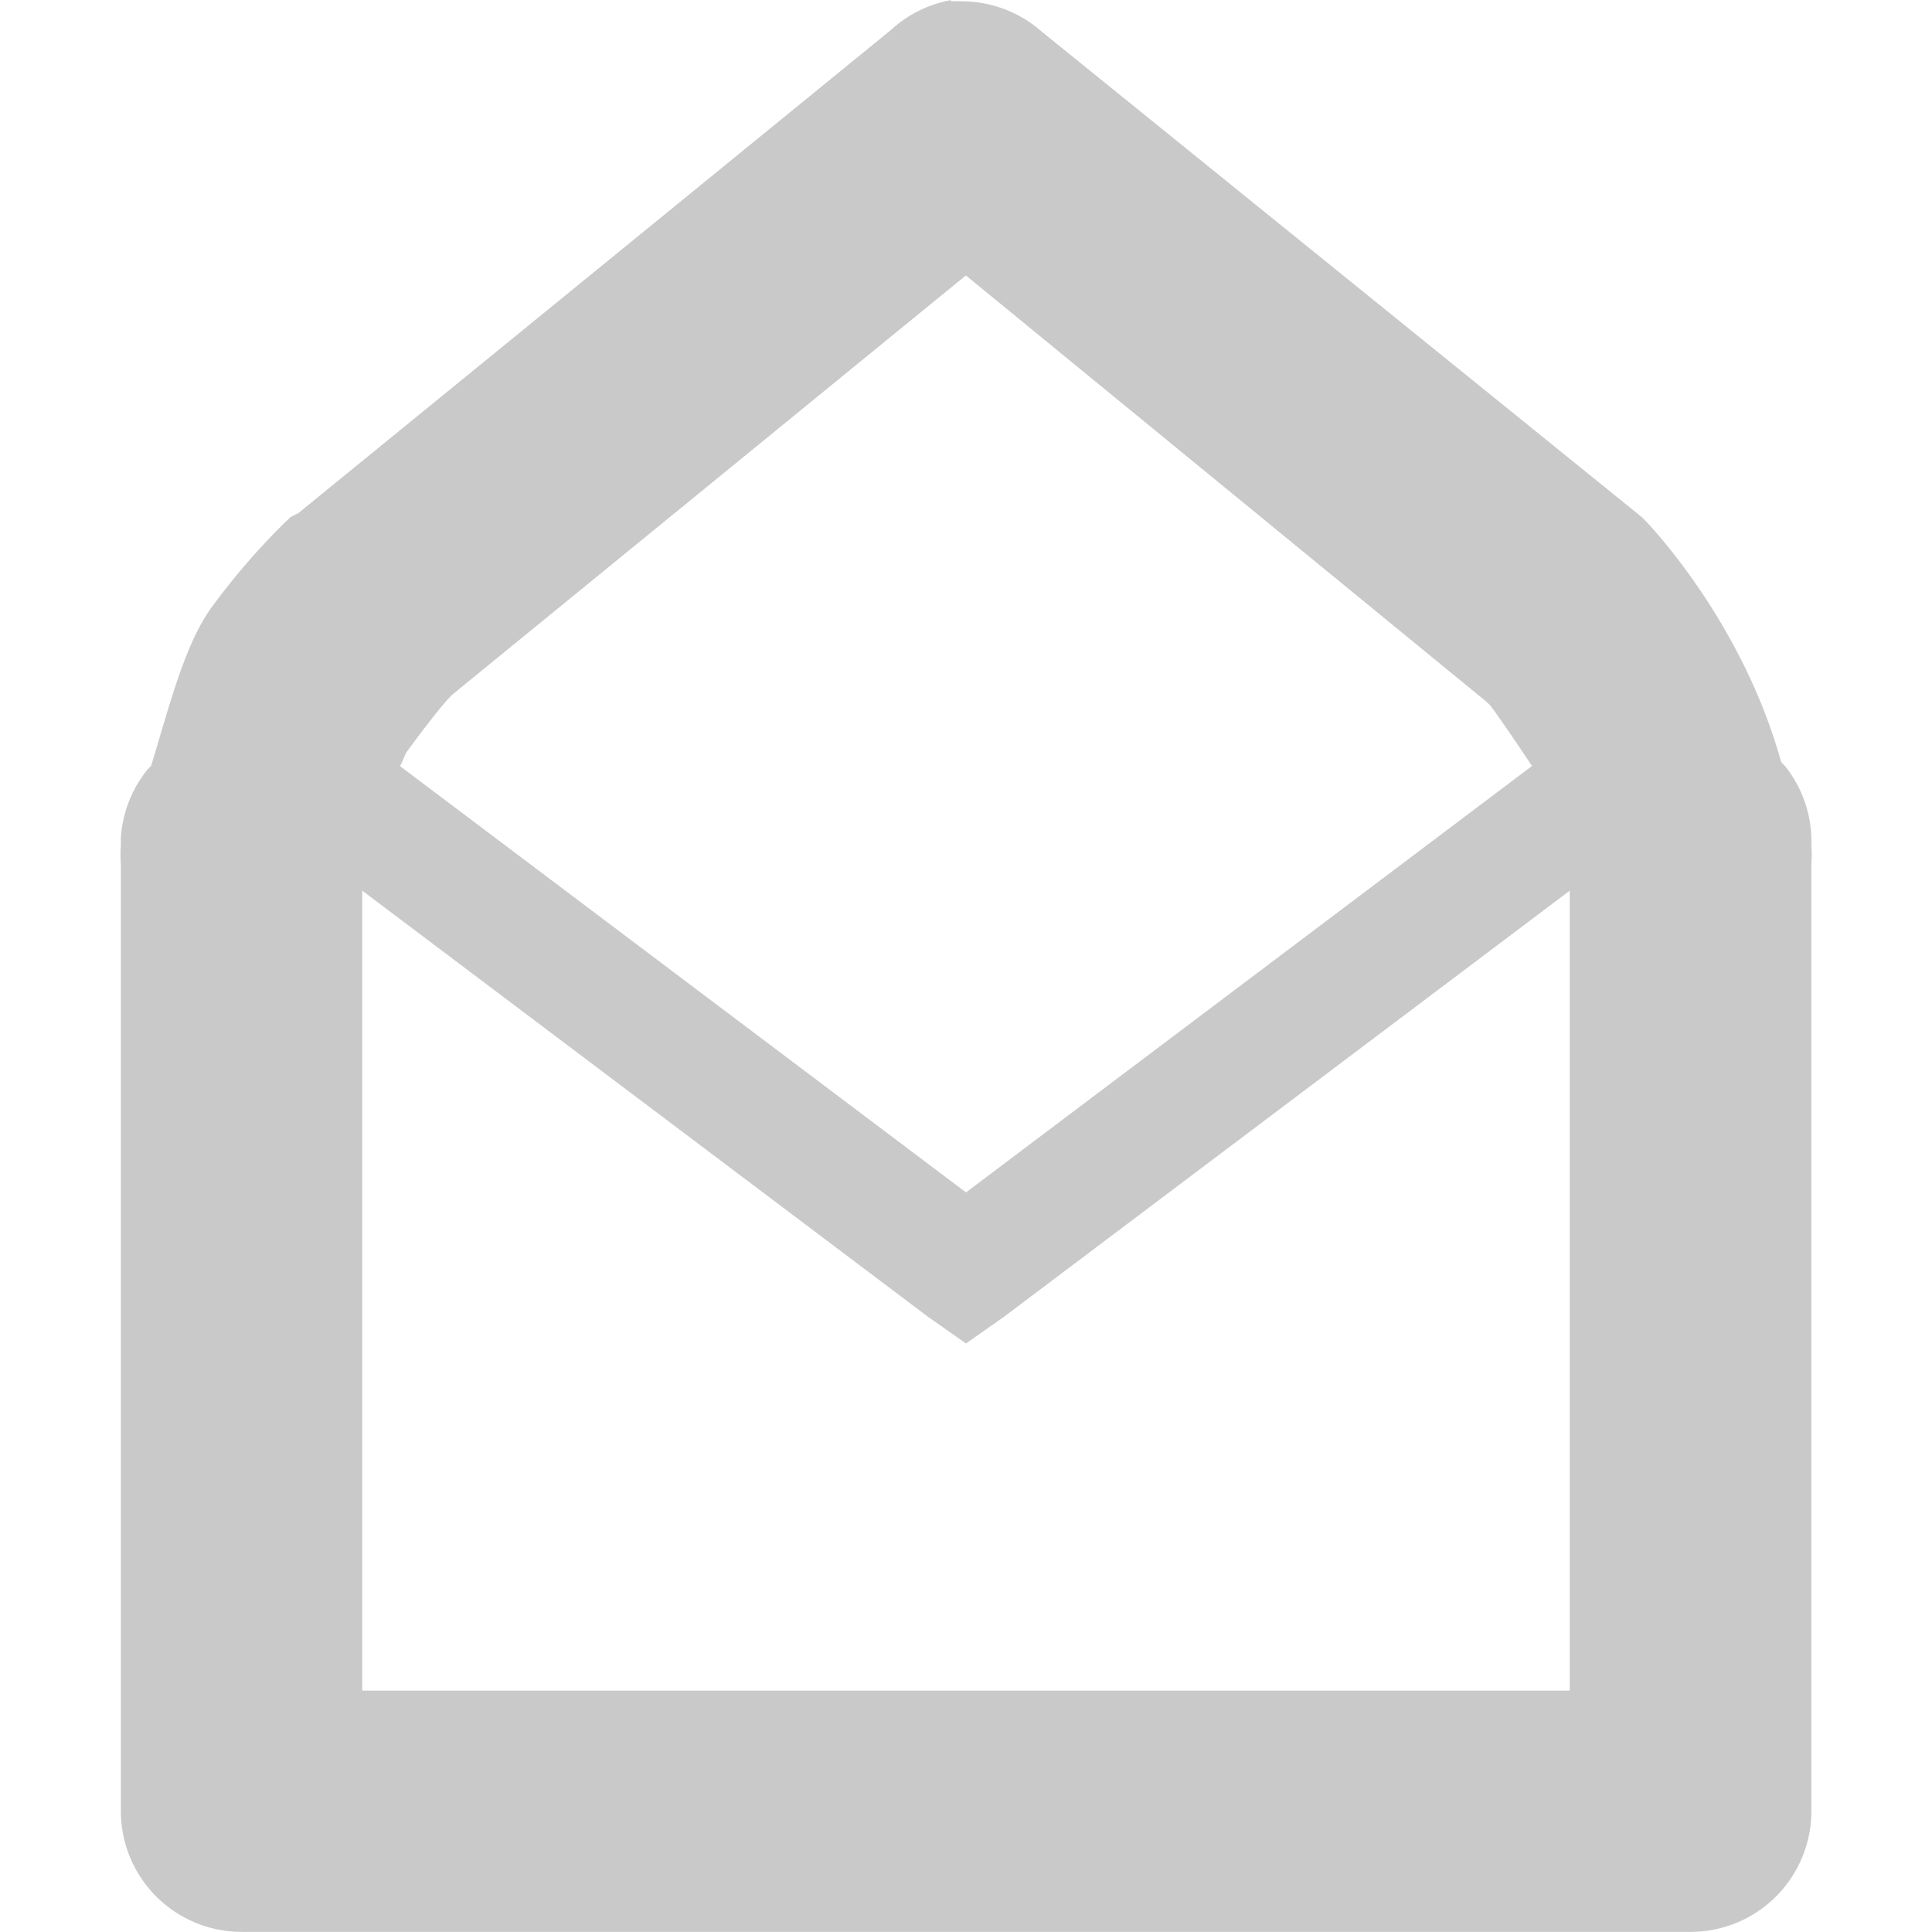 <svg xmlns="http://www.w3.org/2000/svg" height="16.001" width="16">
<g transform="translate(-61,-296.999)">
<path opacity="0.35" style="baseline-shift:baseline;block-progression:tb;color:#000000;direction:ltr;text-indent:0;text-align:start;enable-background:accumulate;text-transform:none;" fill="#666" d="m68.875,297a1,1,0,0,0,-0.5,0.25l-4.906,4a1,1,0,0,0,-0.062,0.031s-0.326,0.297-0.656,0.75c-0.223,0.306-0.353,0.832-0.5,1.312a1,1,0,0,0,-0.031,0.031,1,1,0,0,0,-0.219,0.562c-0.001,0.012,0,0.019,0,0.031a1,1,0,0,0,0,0.031,1,1,0,0,0,0,0.156v7.844a1,1,0,0,0,1,1h12a1,1,0,0,0,1,-1v-7.844a1,1,0,0,0,0,-0.156,1,1,0,0,0,-0.219,-0.656,1,1,0,0,0,-0.031,-0.031c-0.328-1.188-1.125-2-1.125-2a1,1,0,0,0,-0.031,-0.031l-4.969-4.02a1,1,0,0,0,-0.656,-0.25,1,1,0,0,0,-0.094,0zm0.125,2.281,4.312,3.531,0.031,0.031c0.021,0.025,0.18,0.25,0.344,0.5l-4.687,3.531-4.688-3.531c0.026-0.039,0.035-0.087,0.062-0.125,0.191-0.261,0.319-0.414,0.344-0.438l0.031-0.031,4.25-3.469zm-5,5.094,4.688,3.531,0.312,0.219,0.312-0.219,4.688-3.531,0,6.625-10,0,0-6.625z"/>
</g>
</svg>
